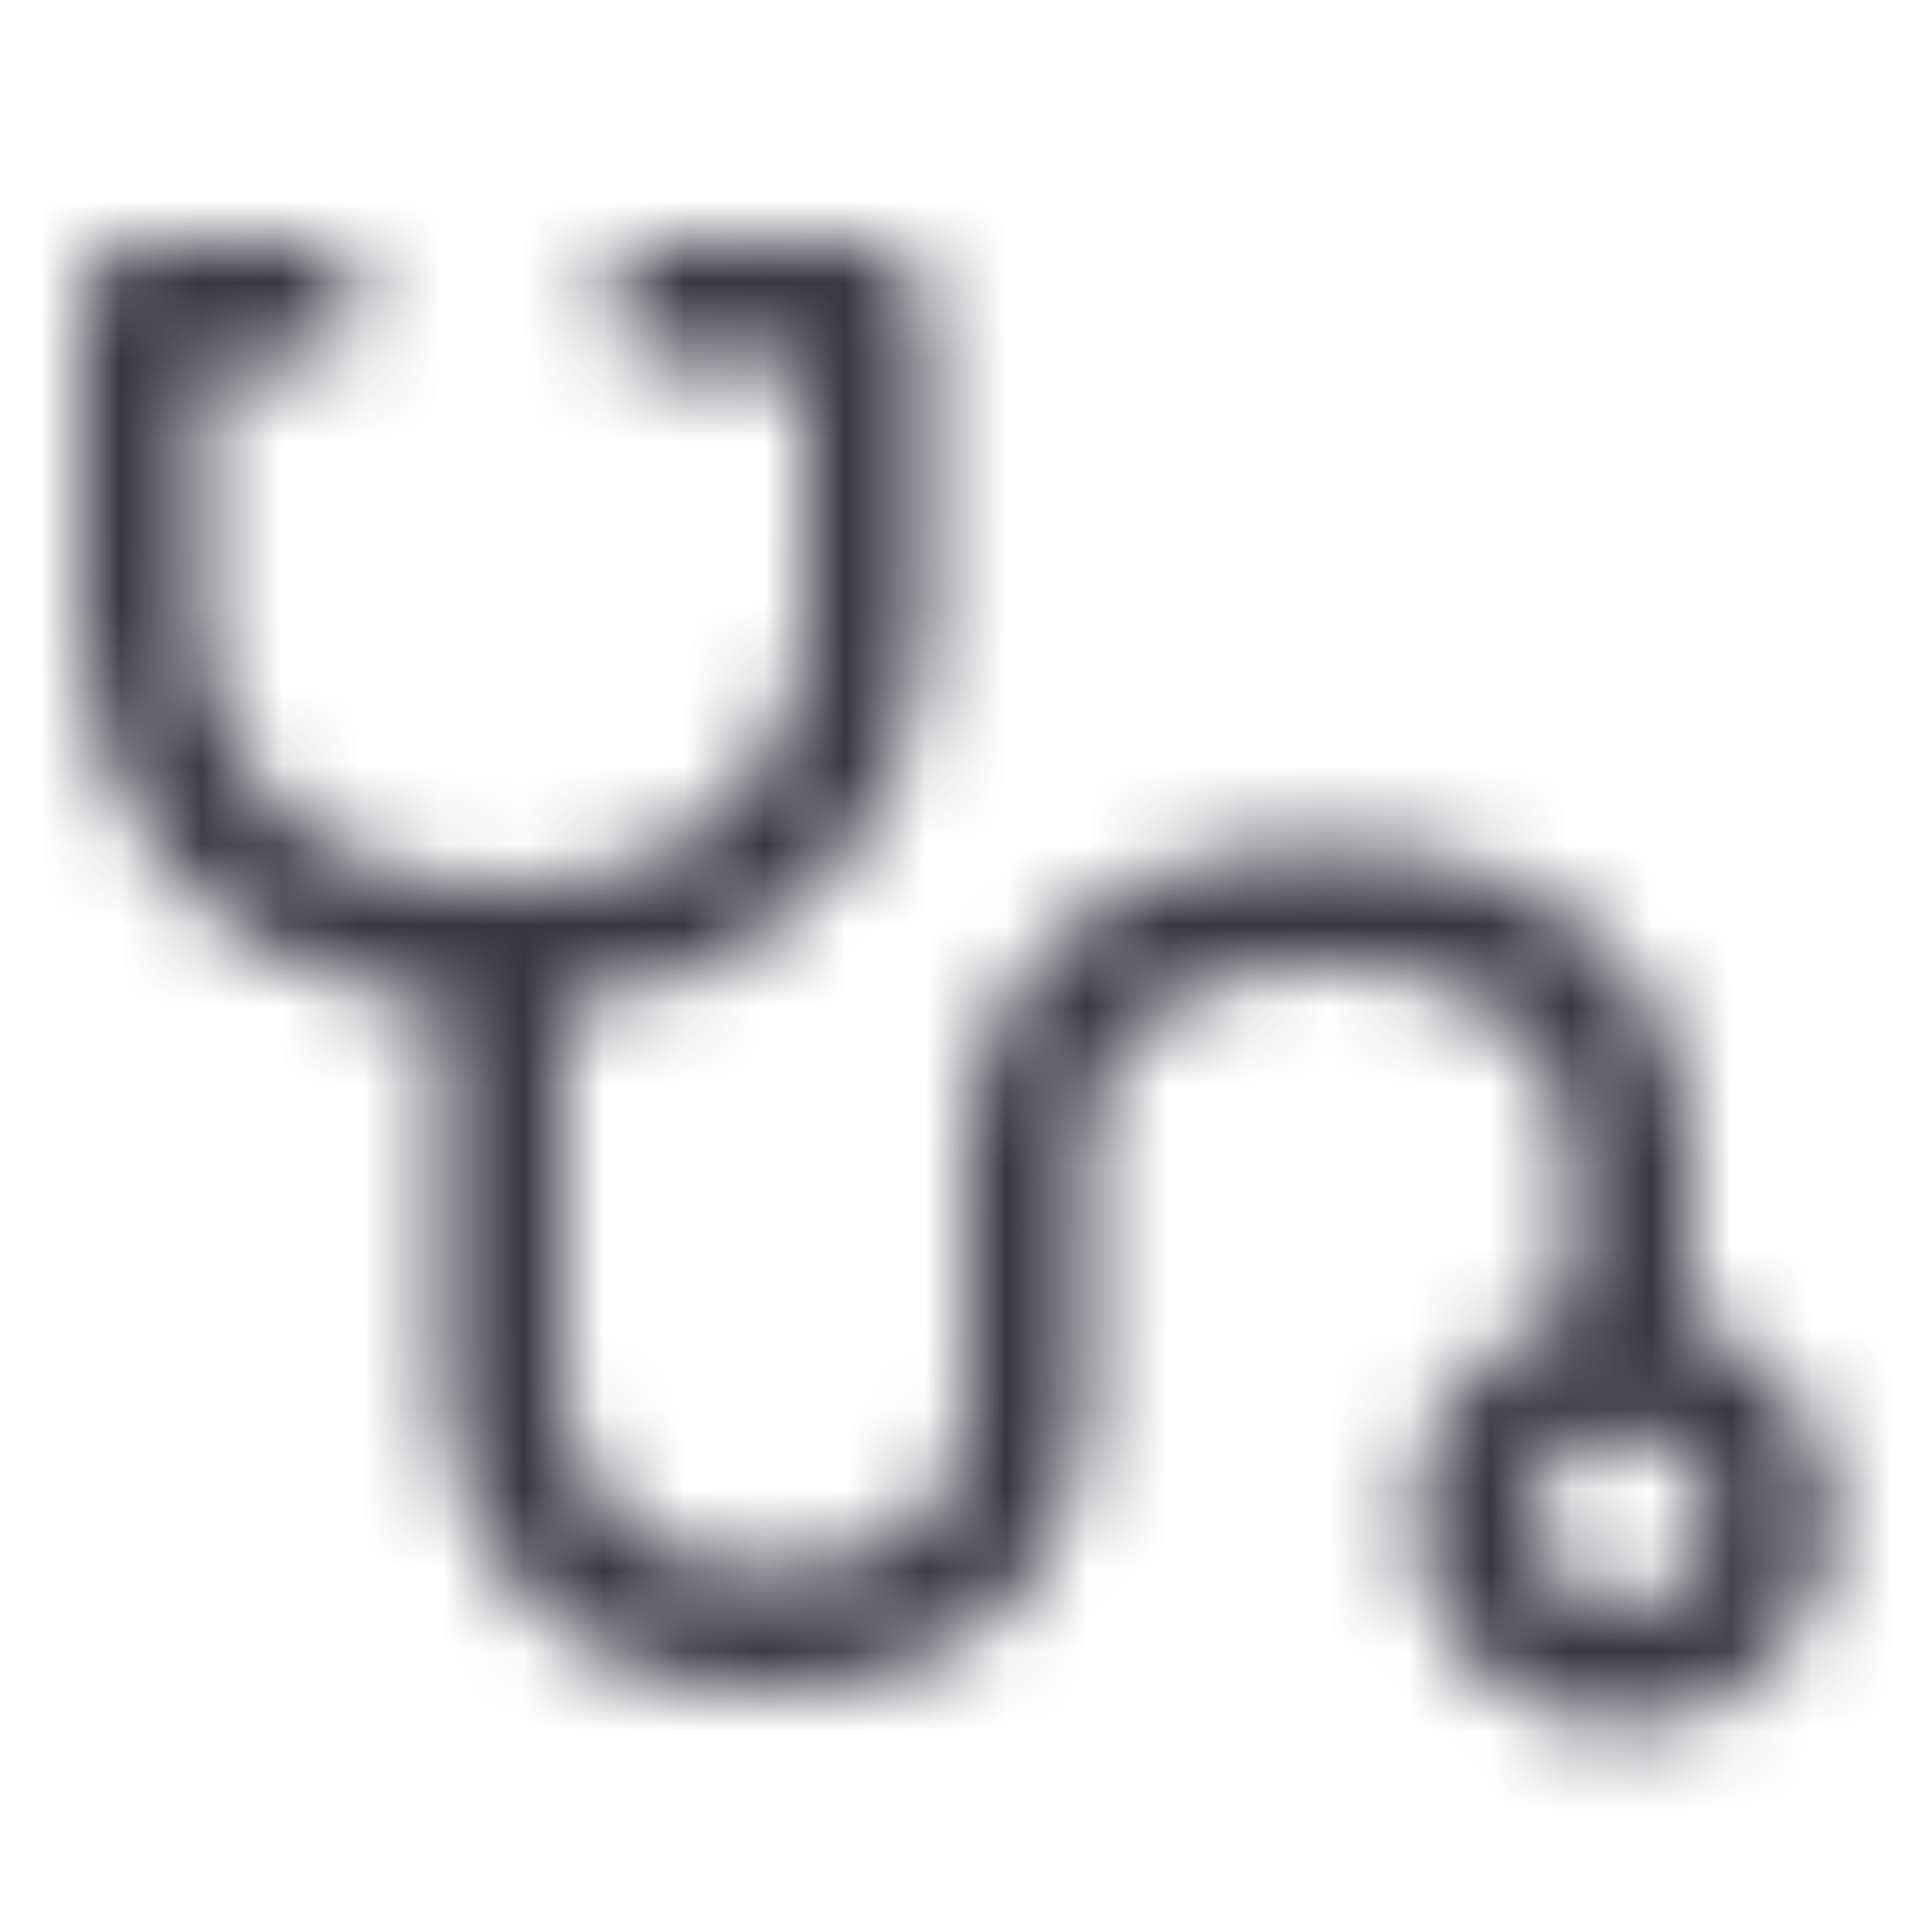 <svg width="24" height="24" viewBox="0 0 24 24" fill="none" xmlns="http://www.w3.org/2000/svg">
<mask id="mask0_1_94" style="mask-type:alpha" maskUnits="userSpaceOnUse" x="1" y="3" width="22" height="19">
<path fill-rule="evenodd" clip-rule="evenodd" d="M20.15 19.95C20.758 19.95 21.25 19.457 21.25 18.85C21.25 18.242 20.758 17.75 20.15 17.75C19.543 17.75 19.05 18.242 19.05 18.85C19.05 19.457 19.543 19.95 20.15 19.95ZM20.15 21.45C21.586 21.45 22.75 20.286 22.75 18.85C22.75 17.414 21.586 16.25 20.15 16.25C18.714 16.25 17.55 17.414 17.55 18.85C17.55 20.286 18.714 21.45 20.15 21.45Z" fill="#383641"/>
<path fill-rule="evenodd" clip-rule="evenodd" d="M1 3.75C1 3.336 1.336 3 1.75 3H3.75C4.164 3 4.5 3.336 4.5 3.75C4.5 4.164 4.164 4.5 3.75 4.5H2.5V7.75C2.5 8.277 2.685 9.101 3.233 9.778C3.755 10.423 4.659 11 6.25 11C7.841 11 8.745 10.423 9.267 9.778C9.815 9.101 10 8.277 10 7.75V4.5H8.25C7.836 4.5 7.5 4.164 7.5 3.75C7.5 3.336 7.836 3 8.25 3H10.75C11.164 3 11.5 3.336 11.5 3.75V7.75C11.5 8.556 11.235 9.732 10.433 10.722C9.713 11.611 8.6 12.299 7 12.463V17.249C7.001 17.616 7.129 18.194 7.495 18.663C7.835 19.098 8.426 19.5 9.504 19.5C10.898 19.5 11.445 18.985 11.698 18.556C11.992 18.058 12 17.491 12 17.25V14.257C11.989 13.596 12.215 12.659 12.909 11.877C13.629 11.067 14.781 10.5 16.472 10.5C18.163 10.5 19.321 11.067 20.05 11.871C20.758 12.652 21 13.589 21 14.25V16.75C21 17.164 20.664 17.5 20.25 17.5C19.836 17.5 19.5 17.164 19.5 16.75V14.25C19.5 13.911 19.364 13.348 18.939 12.879C18.534 12.433 17.803 12 16.472 12C15.14 12 14.422 12.433 14.031 12.873C13.619 13.338 13.493 13.897 13.5 14.236L13.5 14.25L13.5 17.261C13.5 17.535 13.501 18.454 12.99 19.319C12.432 20.265 11.356 21 9.504 21C7.985 21 6.95 20.402 6.313 19.587C5.703 18.806 5.502 17.885 5.5 17.252L5.5 17.25V12.463C3.9 12.299 2.787 11.611 2.067 10.722C1.265 9.732 1 8.556 1 7.75V3.75Z" fill="#383641"/>
</mask>
<g mask="url(#mask0_1_94)">
<rect width="24" height="24" fill="#383641"/>
</g>
</svg>

